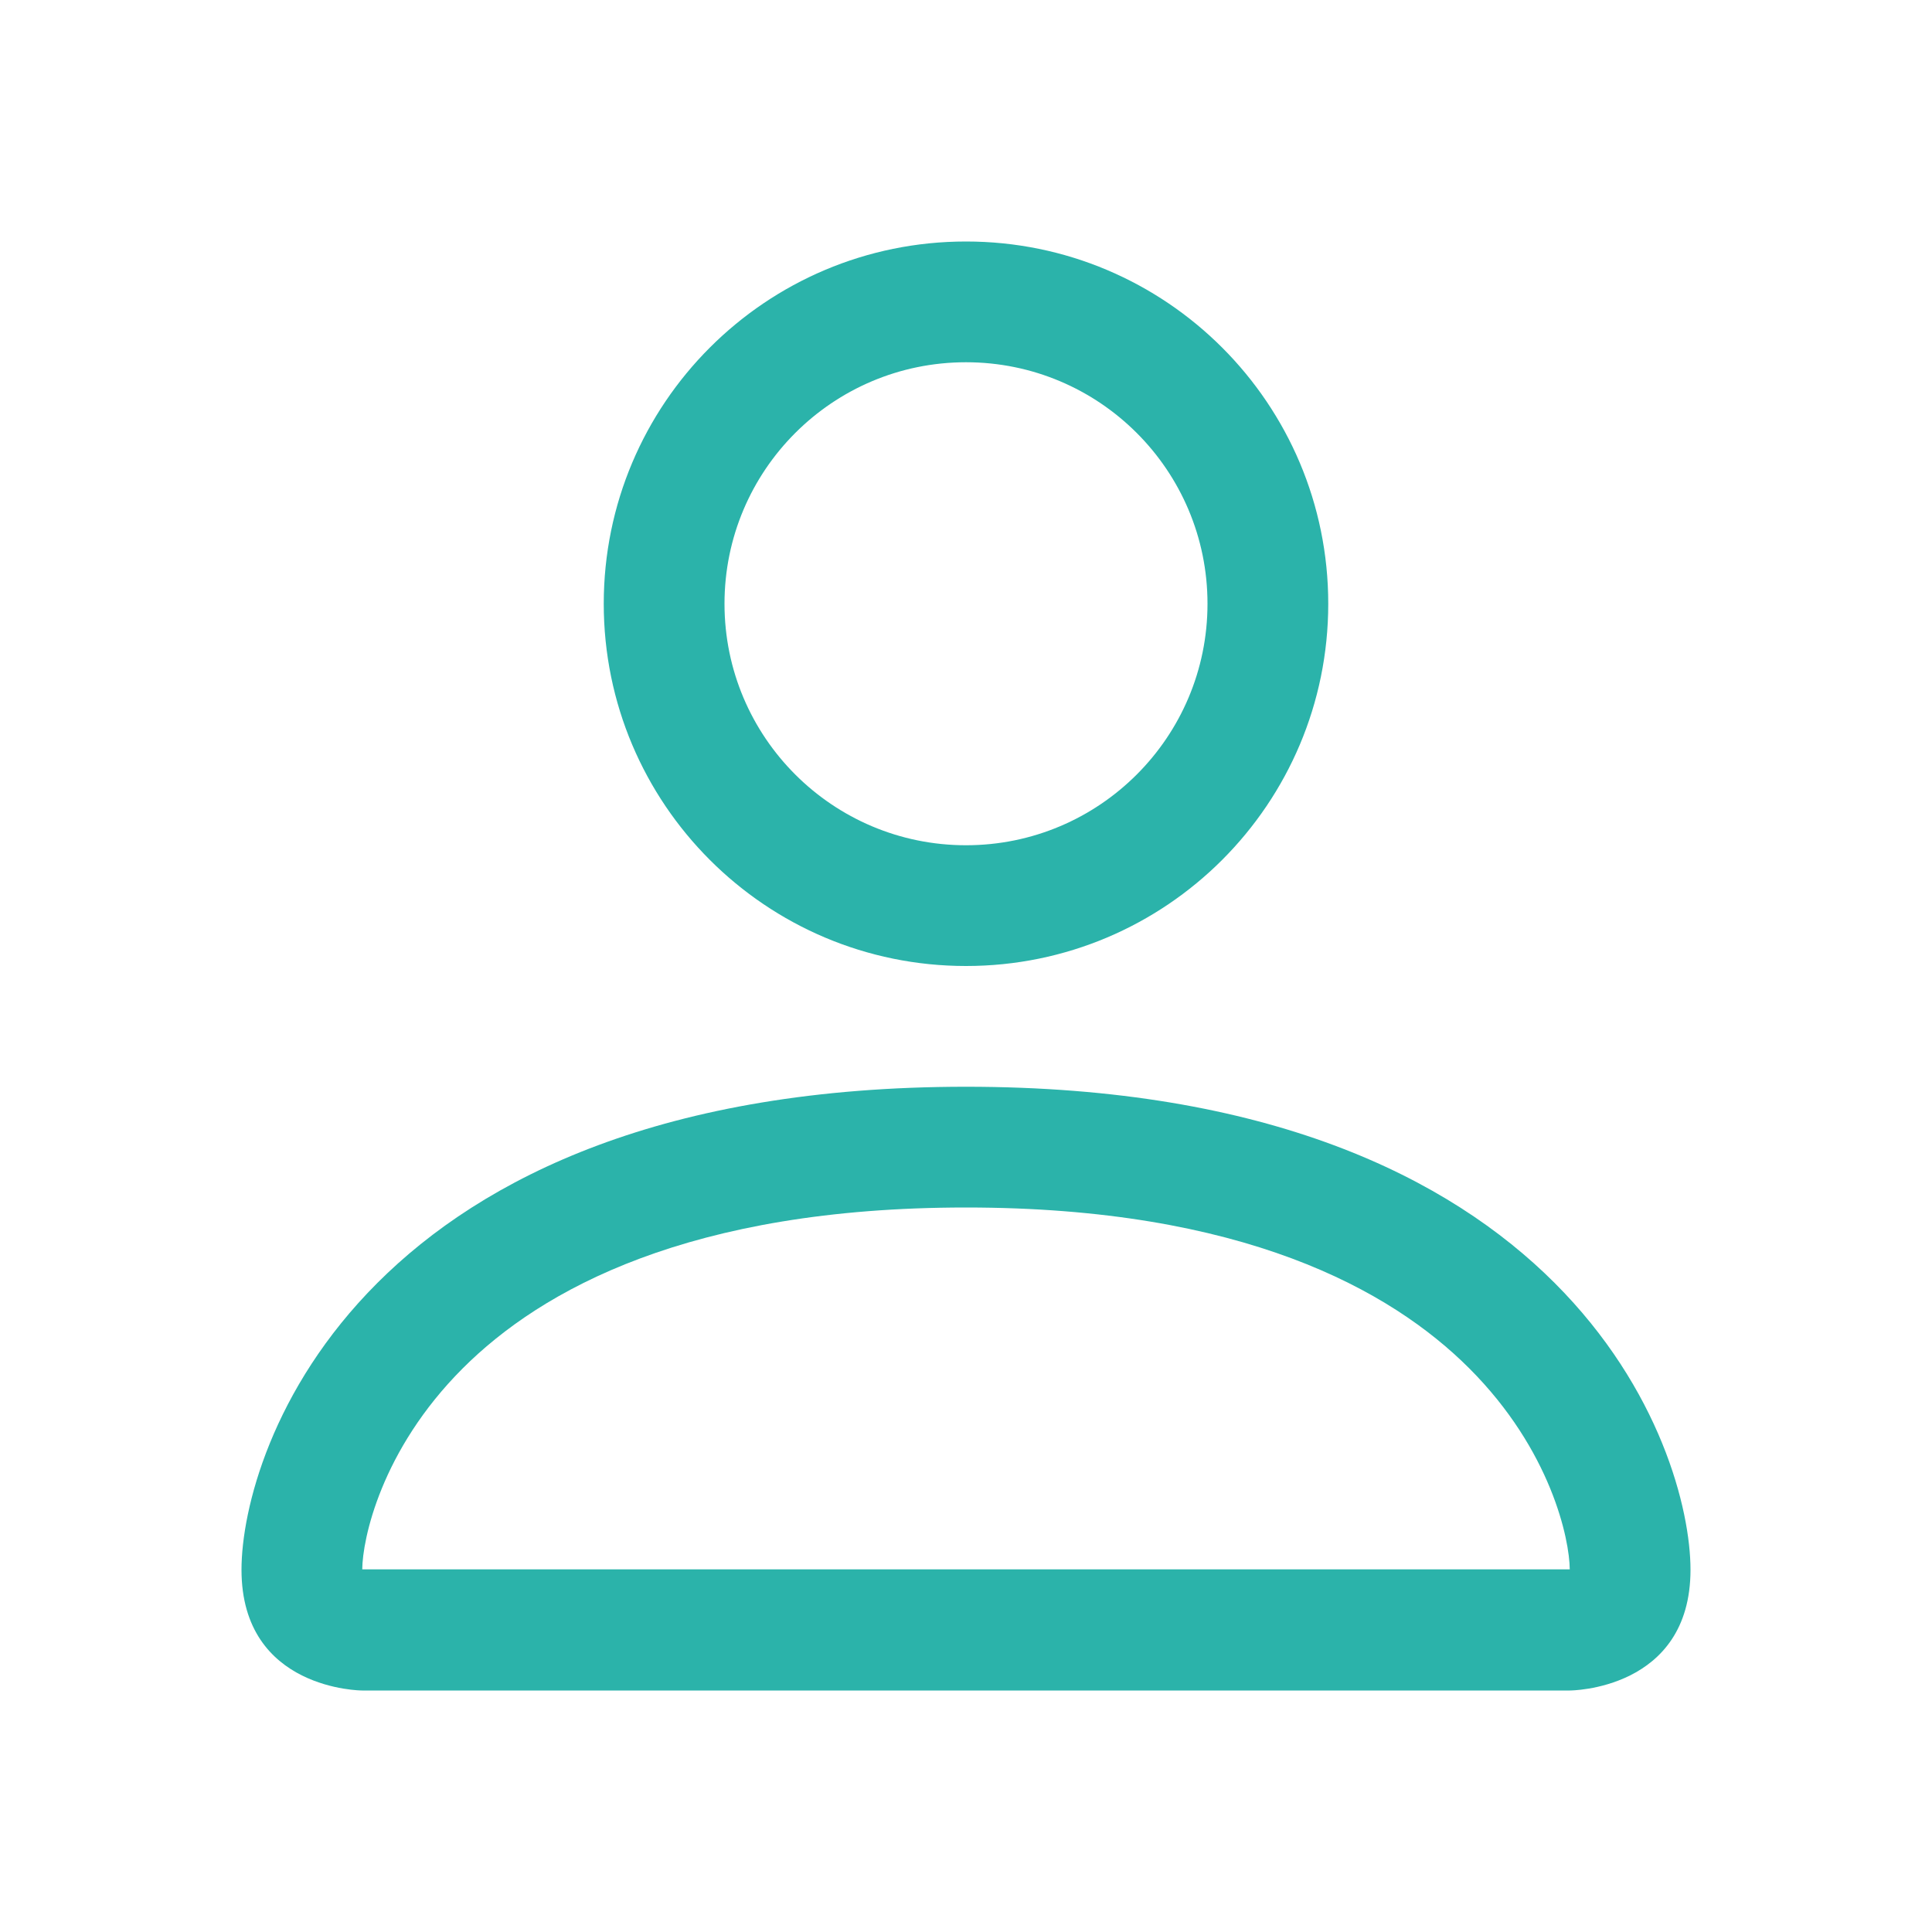 <svg width="30" height="30" viewBox="0 0 30 30" fill="none" xmlns="http://www.w3.org/2000/svg">
<path d="M15 15C18.107 15 20.625 12.482 20.625 9.375C20.625 6.268 18.107 3.75 15 3.75C11.893 3.75 9.375 6.268 9.375 9.375C9.375 12.482 11.893 15 15 15ZM18.75 9.375C18.75 11.446 17.071 13.125 15 13.125C12.929 13.125 11.25 11.446 11.25 9.375C11.25 7.304 12.929 5.625 15 5.625C17.071 5.625 18.75 7.304 18.75 9.375Z" fill="#2BB3AA"/>
<path d="M26.25 24.375C26.25 26.25 24.375 26.25 24.375 26.25H5.625C5.625 26.25 3.75 26.25 3.75 24.375C3.75 22.5 5.625 16.875 15 16.875C24.375 16.875 26.25 22.5 26.25 24.375ZM24.375 24.369C24.372 23.906 24.087 22.52 22.815 21.248C21.592 20.025 19.292 18.75 15 18.75C10.708 18.75 8.408 20.025 7.185 21.248C5.913 22.52 5.628 23.906 5.625 24.369H24.375Z" fill="#2BB3AA"/>
</svg>
